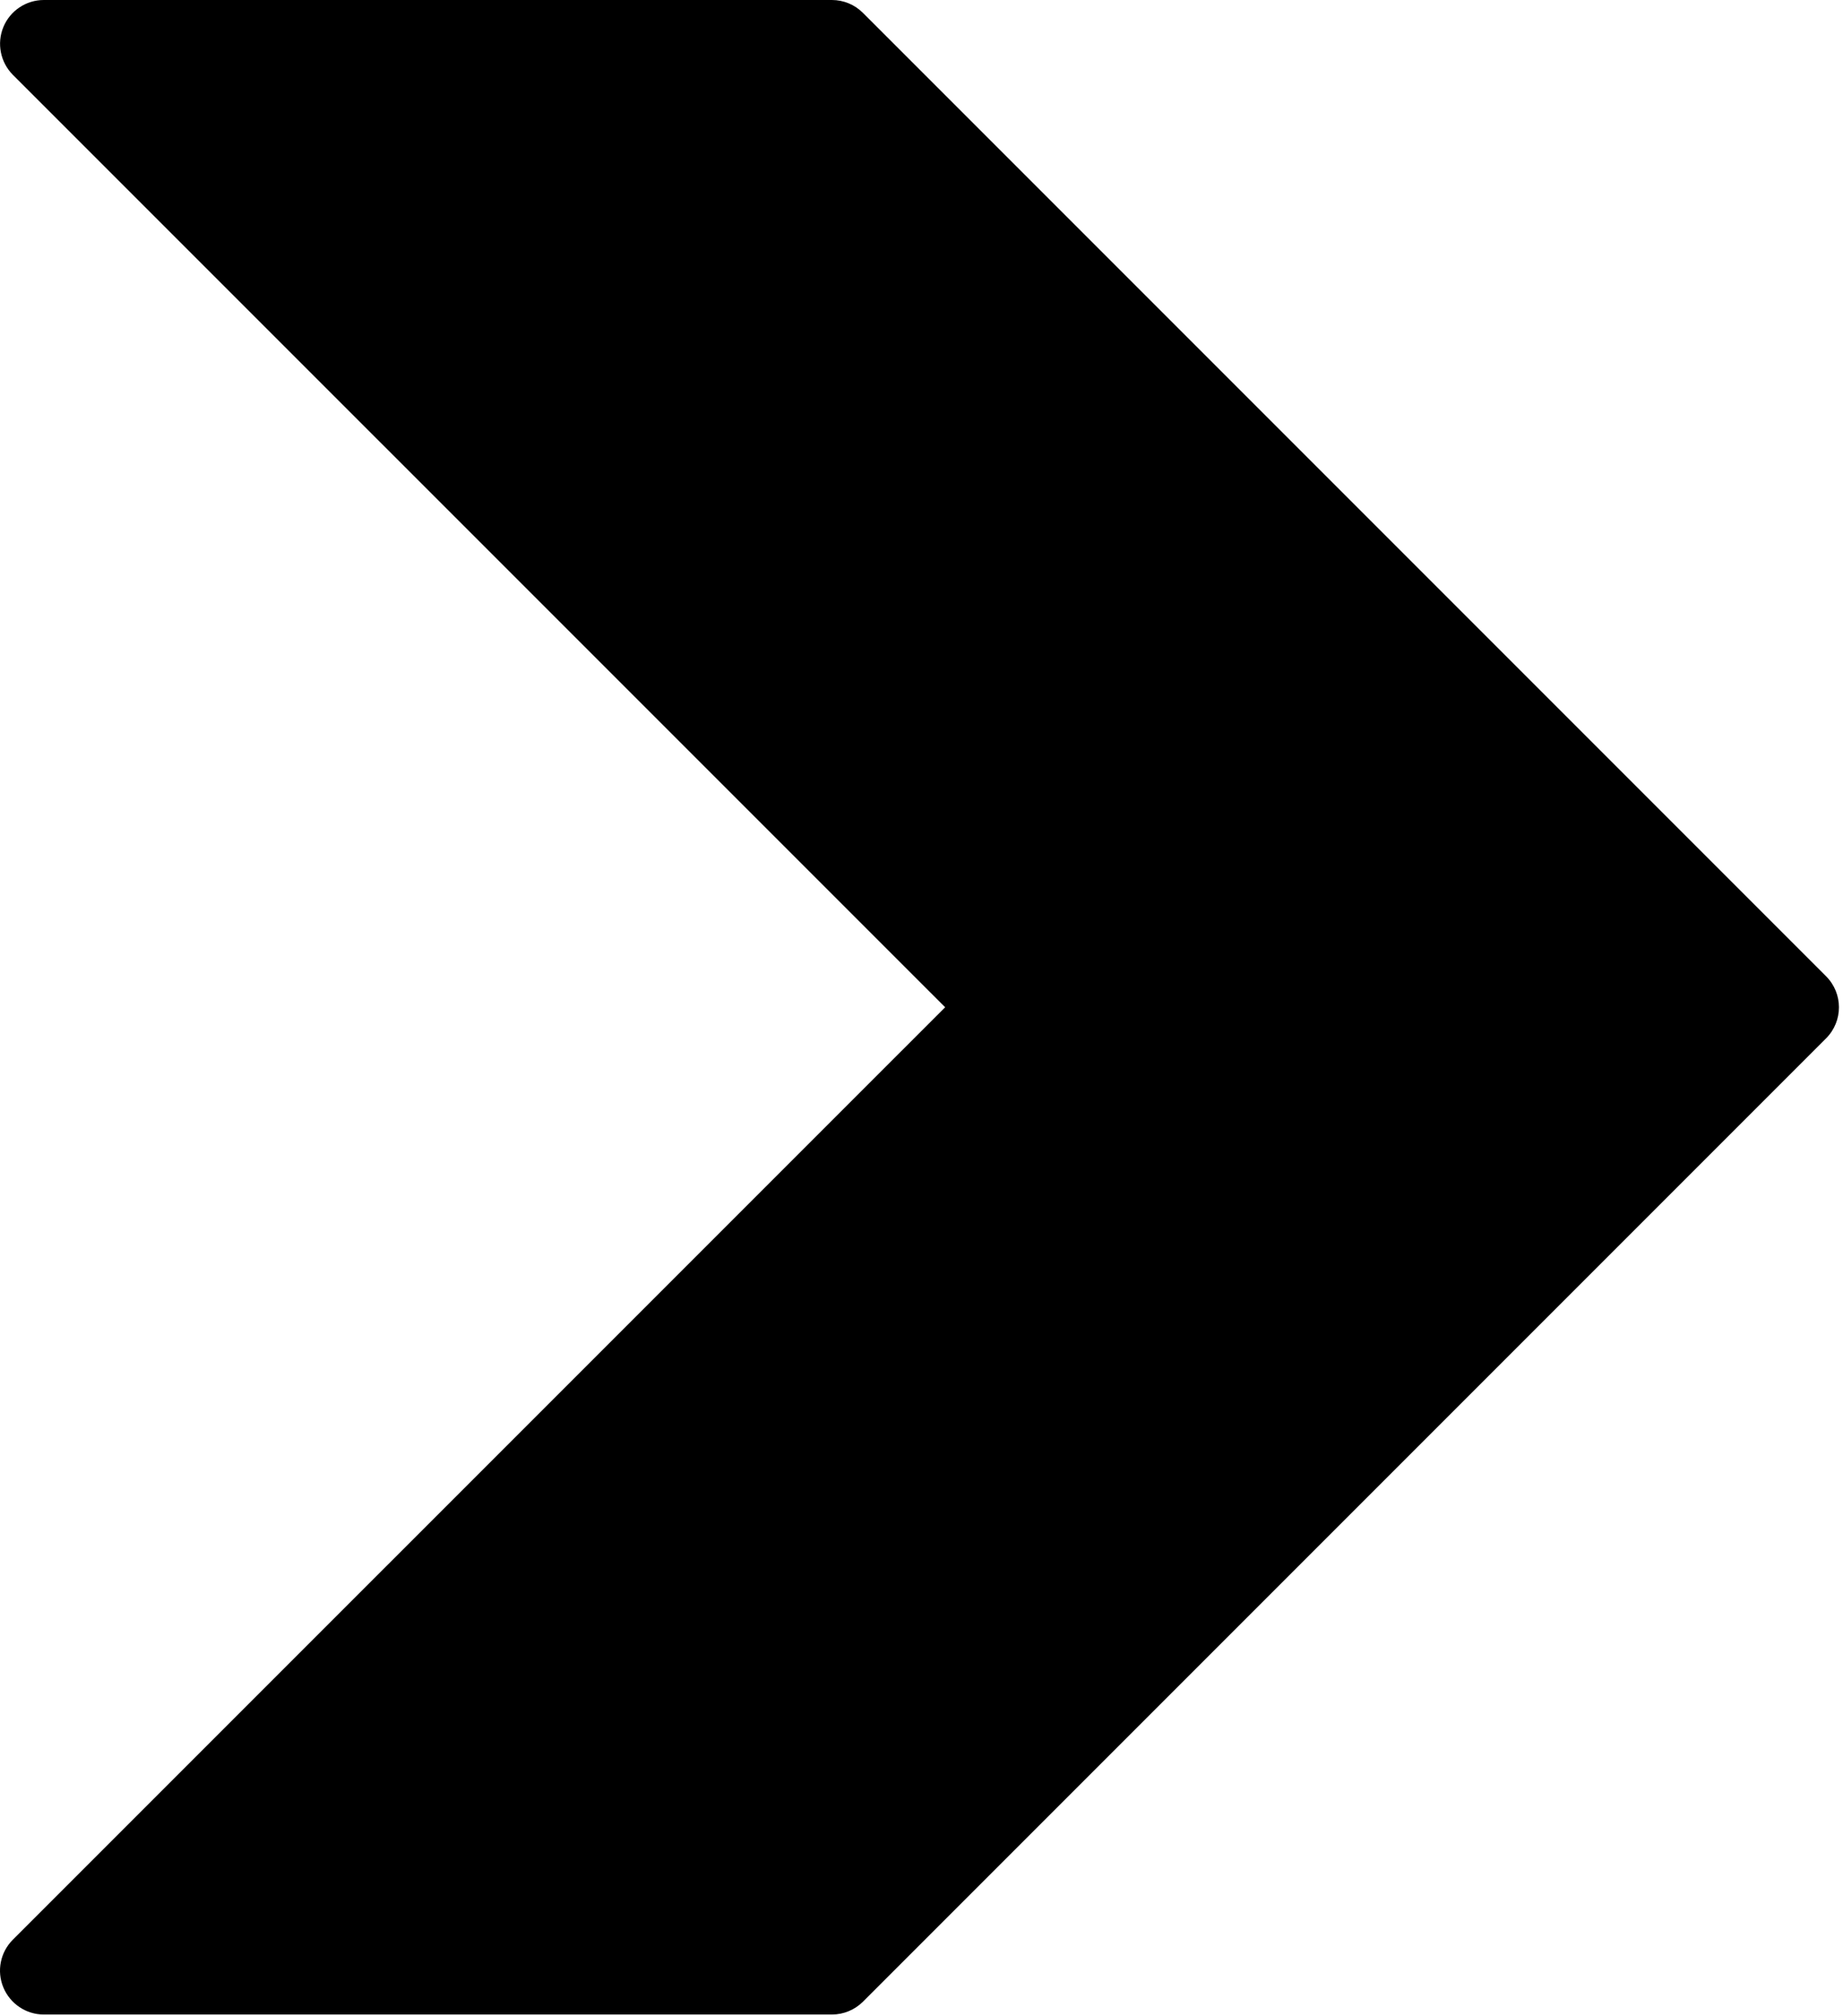 <svg width="449" height="491" viewBox="0 0 449 491" fill="none" xmlns="http://www.w3.org/2000/svg">
<path d="M444.874 237.781L210.207 3.115C208.223 1.131 205.514 0 202.676 0H10.676C6.367 0 2.463 2.603 0.82 6.592C-0.823 10.581 0.095 15.147 3.124 18.219L230.26 245.334L3.124 472.448C0.073 475.499 -0.844 480.085 0.82 484.075C2.484 488.064 6.367 490.667 10.676 490.667H202.676C205.513 490.667 208.223 489.536 210.228 487.552L444.895 252.885C449.055 248.704 449.055 241.963 444.874 237.781Z" fill="black"/>
</svg>
